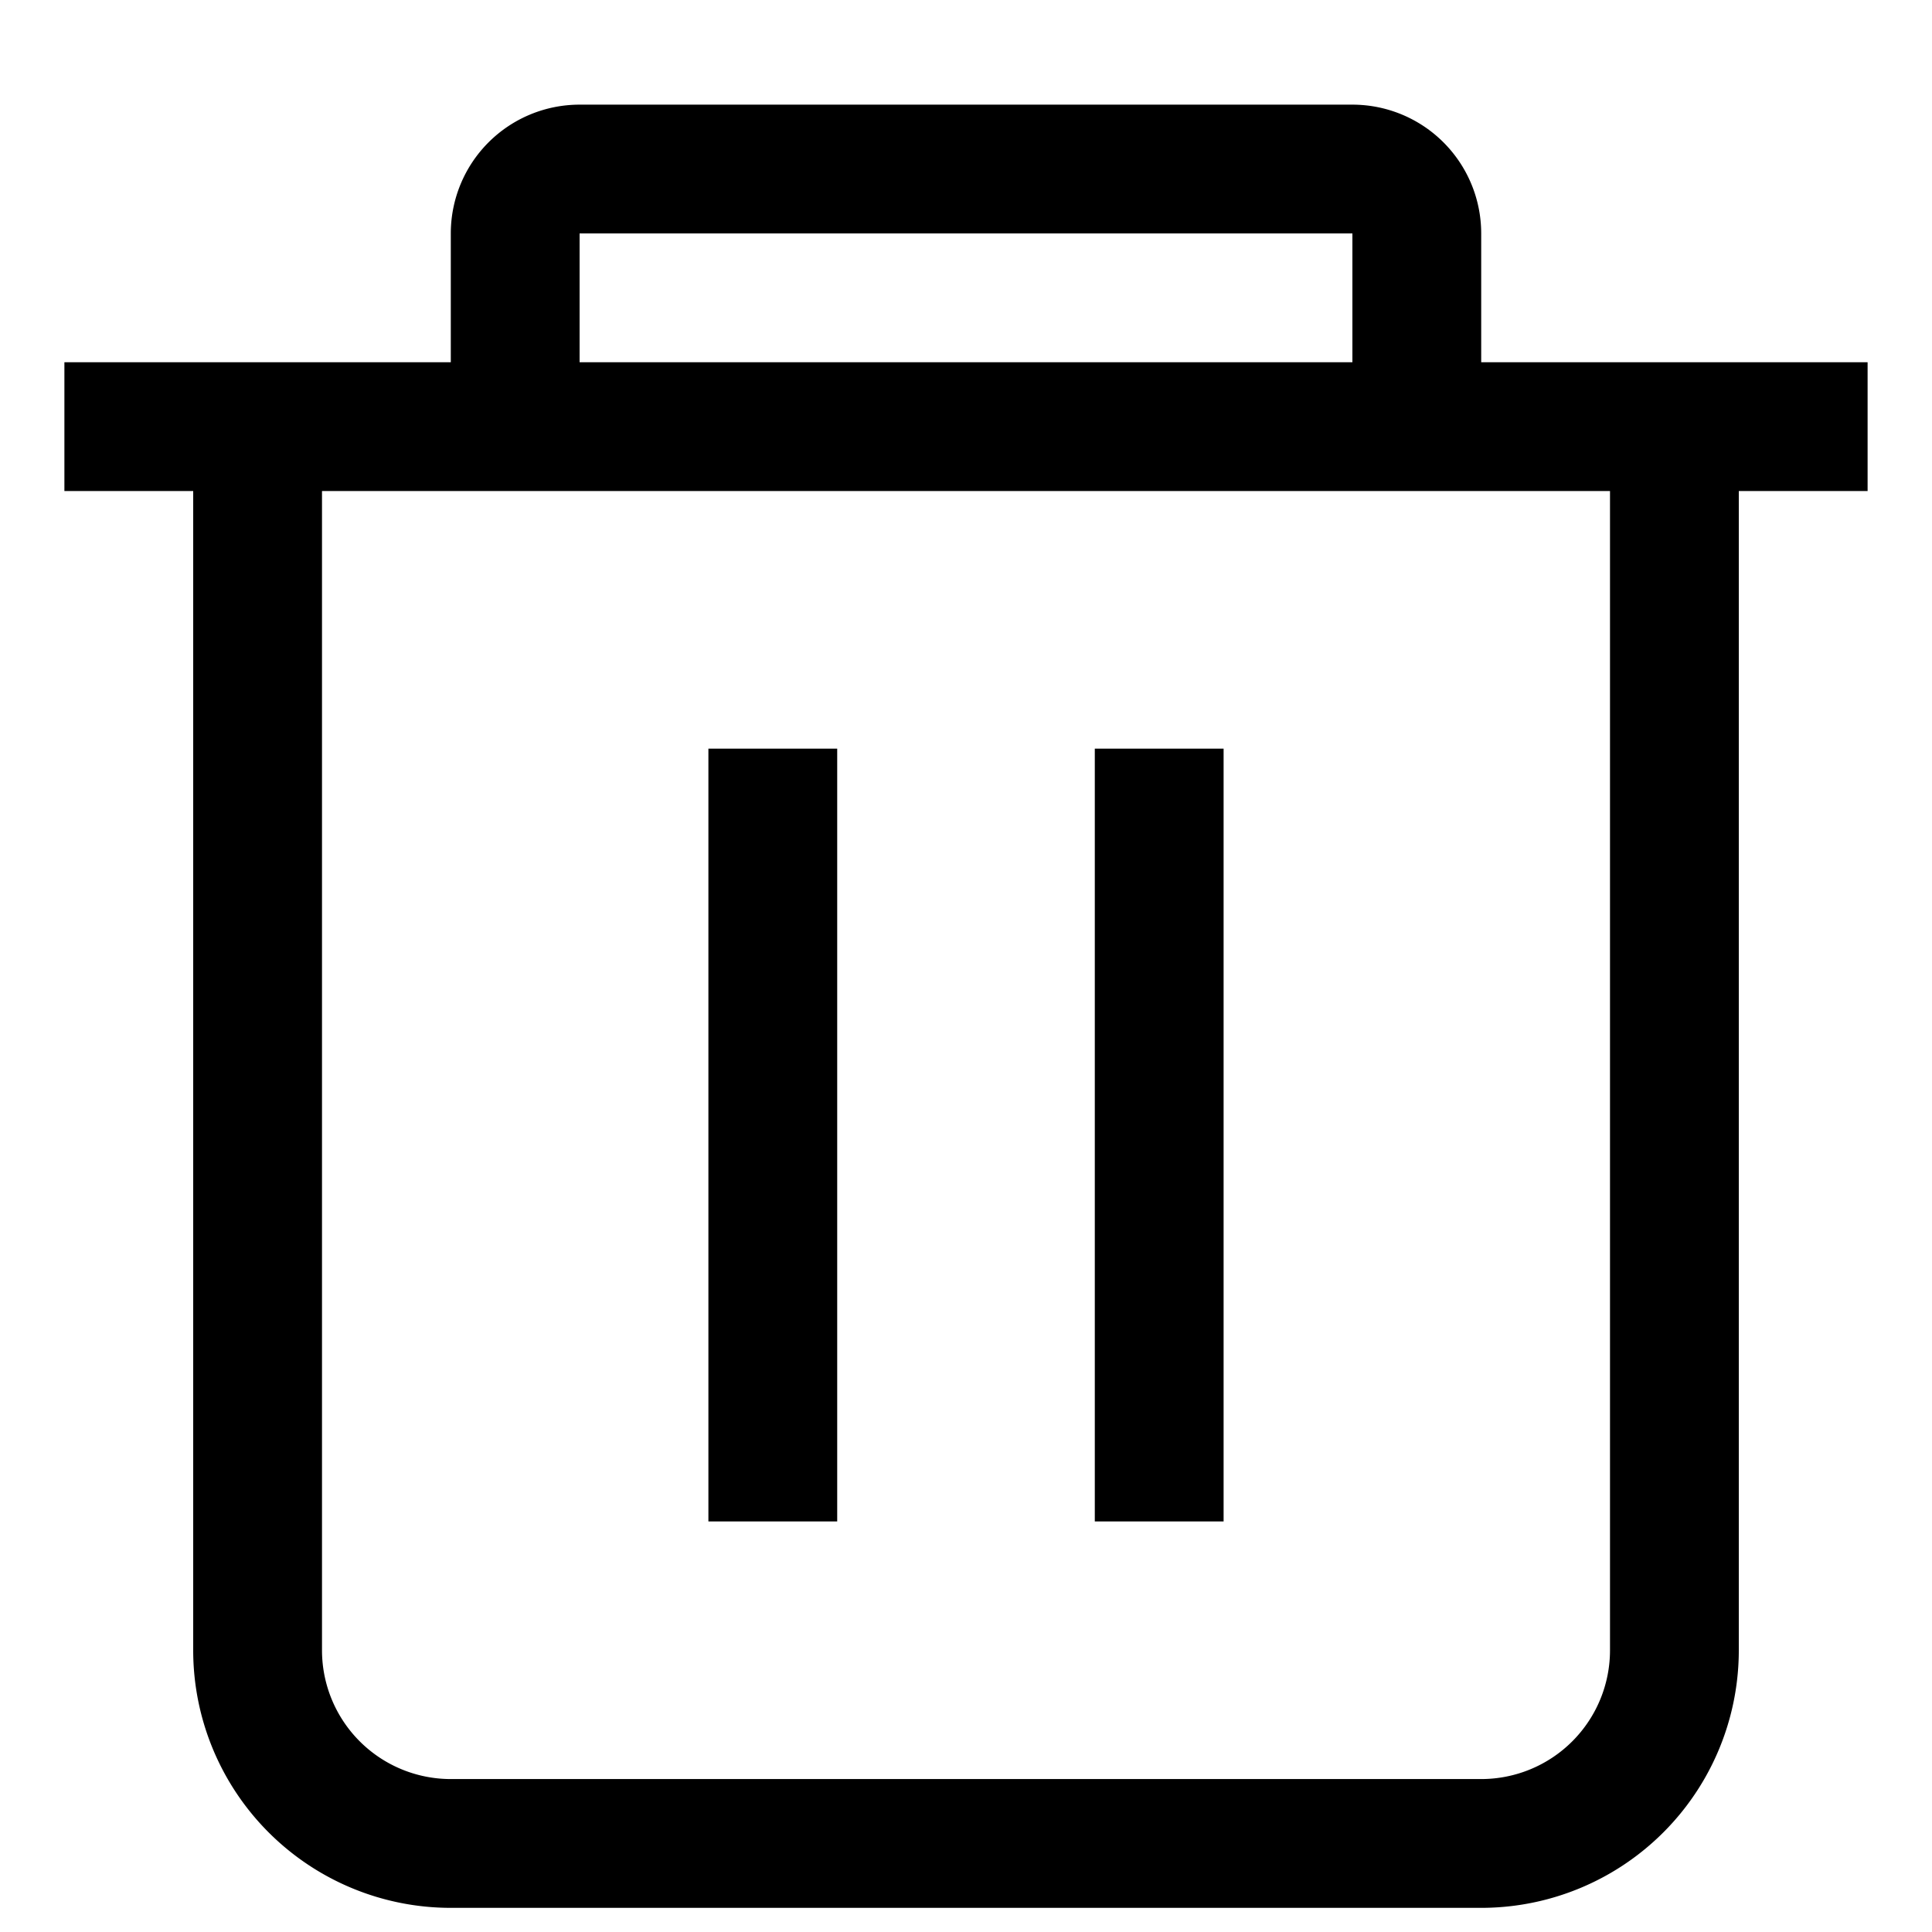<?xml version="1.0" standalone="no"?><!DOCTYPE svg PUBLIC "-//W3C//DTD SVG 1.1//EN" "http://www.w3.org/Graphics/SVG/1.1/DTD/svg11.dtd"><svg t="1571303870696" class="icon" viewBox="0 0 1024 1024" version="1.1" xmlns="http://www.w3.org/2000/svg" p-id="761" xmlns:xlink="http://www.w3.org/1999/xlink" width="200" height="200"><defs><style type="text/css"></style></defs><path d="M921.6 260.267v614.4a136.533 136.533 0 0 1-136.533 136.533H238.933a136.533 136.533 0 0 1-136.533-136.533V260.267H34.133V192h204.8V123.733a68.267 68.267 0 0 1 68.267-68.267h409.6a68.267 68.267 0 0 1 68.267 68.267v68.267h204.8v68.267h-68.267z m-204.8-136.533H307.2v68.267h409.6V123.733z m136.533 136.533H170.667v614.4a68.267 68.267 0 0 0 68.267 68.267h546.133a68.267 68.267 0 0 0 68.267-68.267V260.267zM580.267 396.8h68.267v409.6H580.267V396.8zM375.467 396.8h68.267v409.6H375.467V396.8z" p-id="762"></path></svg>